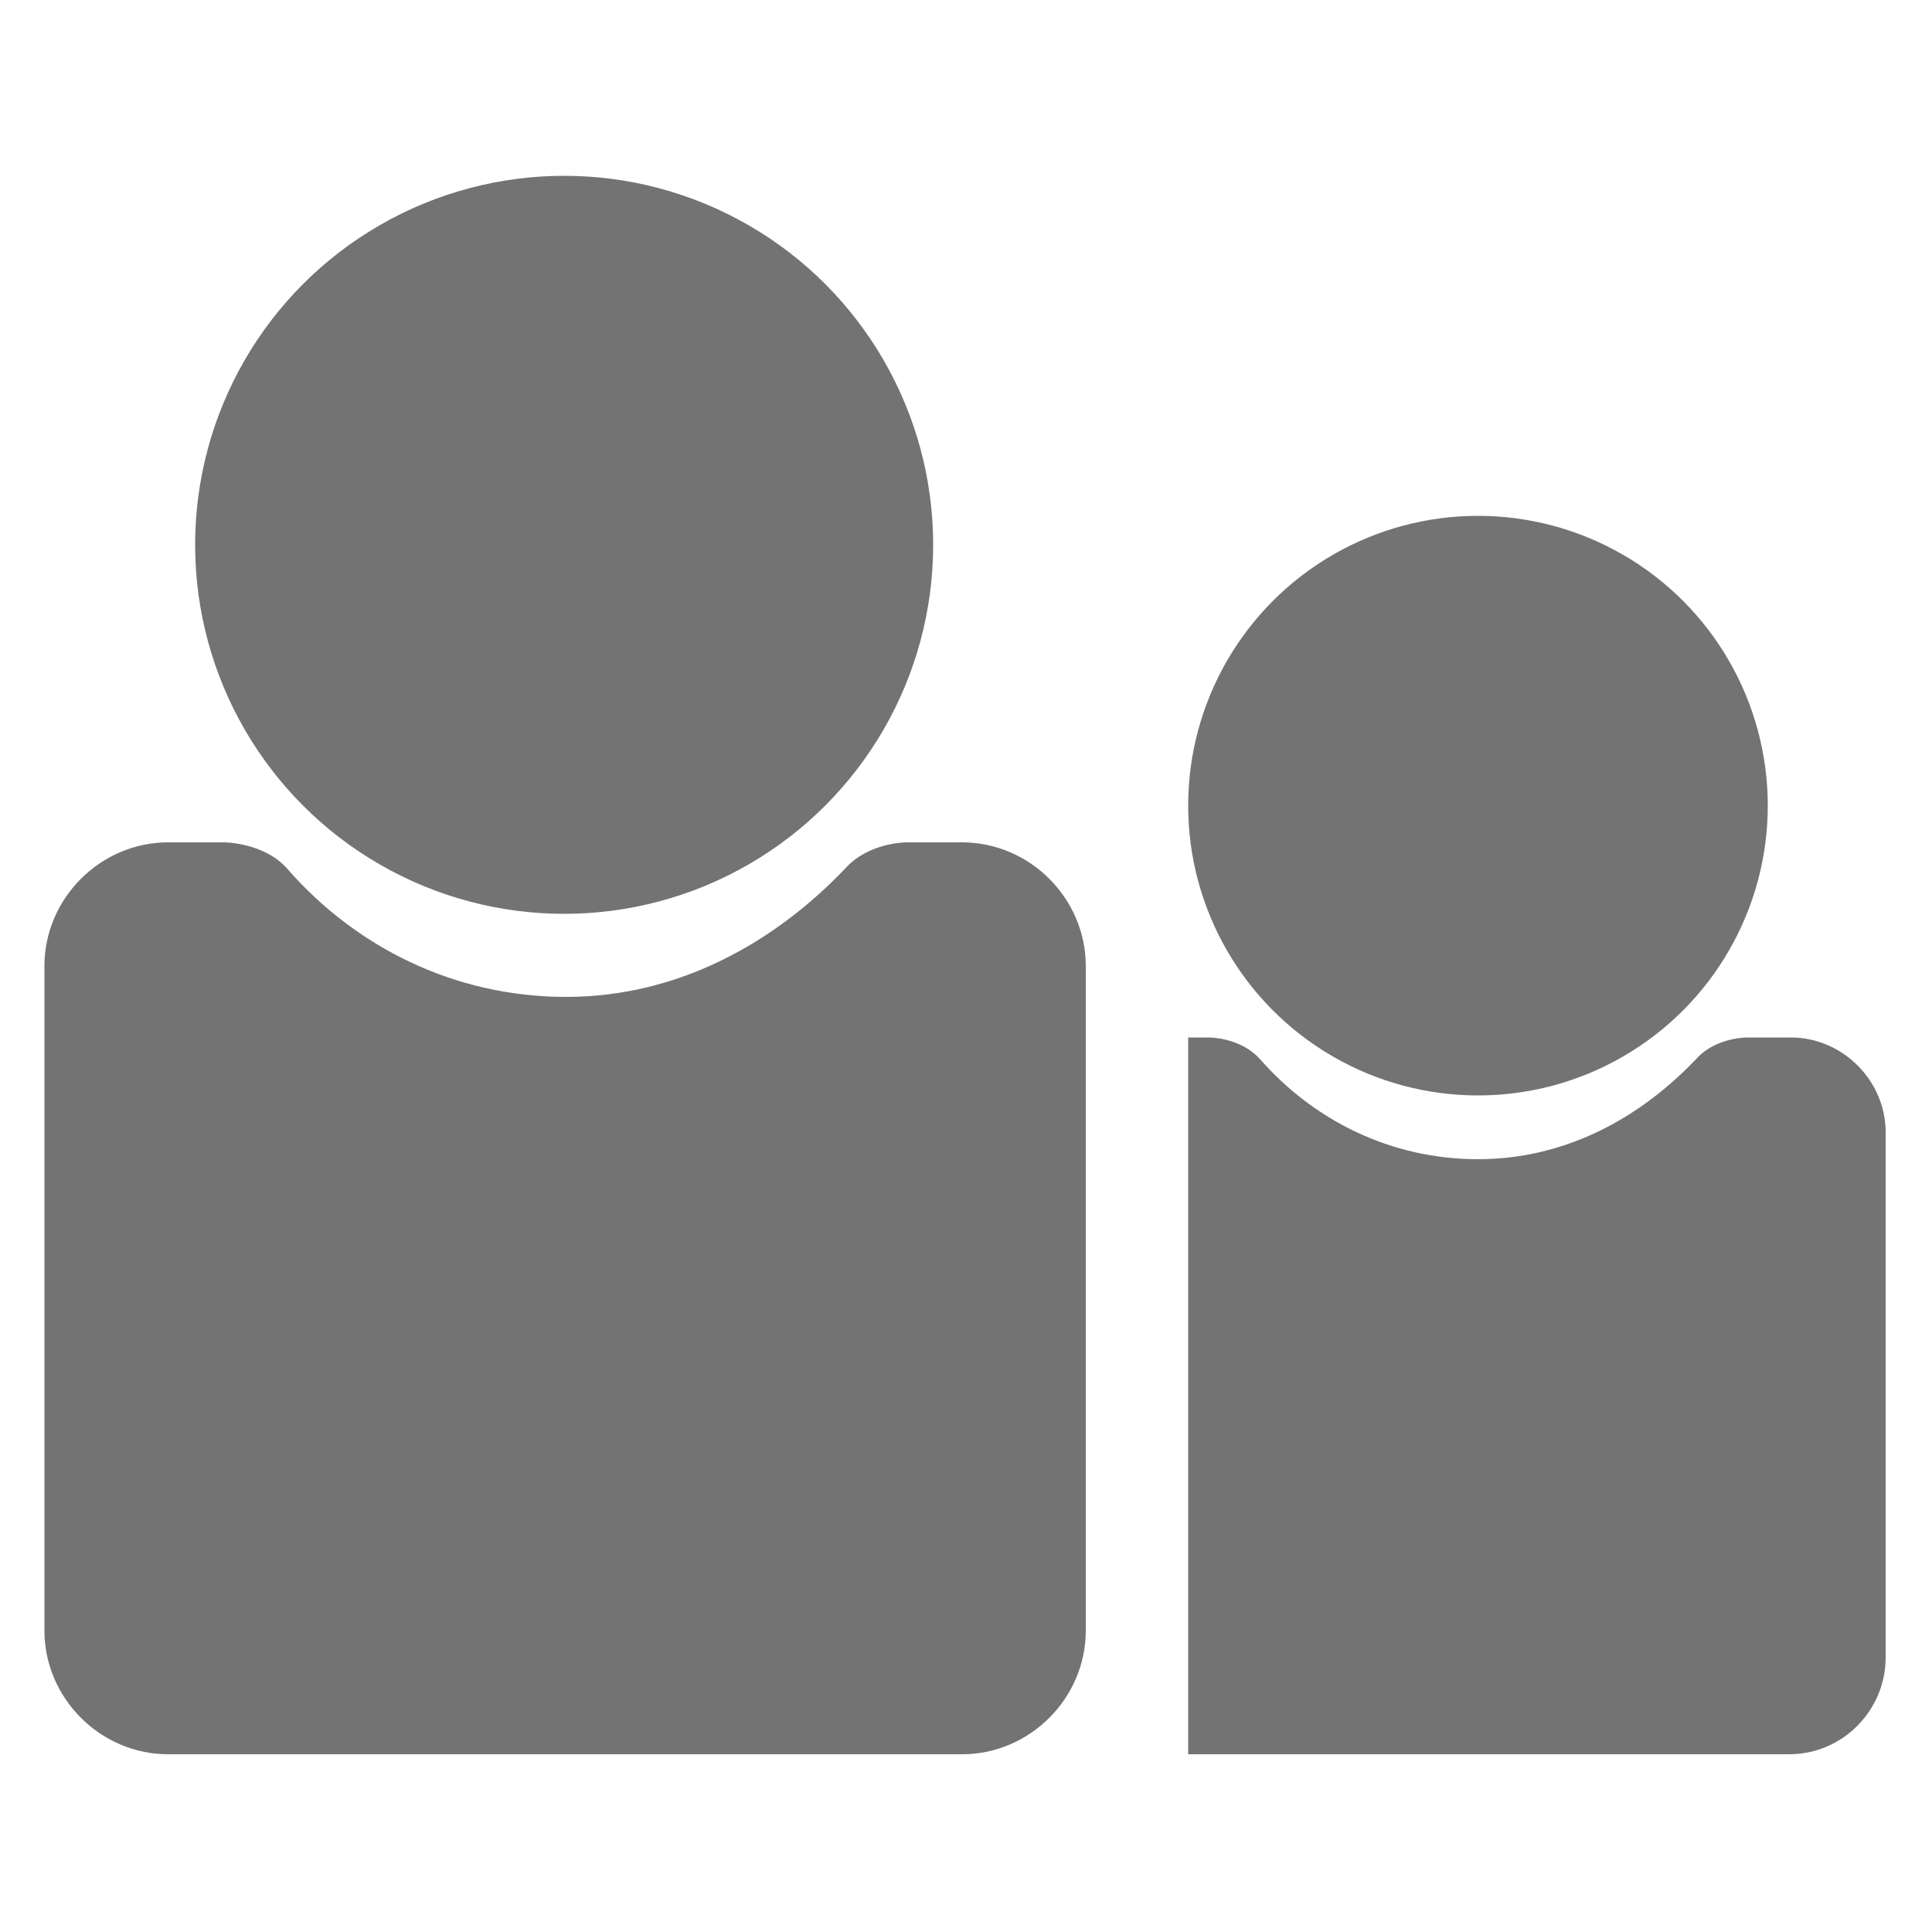 <?xml version="1.0" encoding="utf-8"?>
<!-- Generator: Adobe Illustrator 18.1.0, SVG Export Plug-In . SVG Version: 6.00 Build 0)  -->
<svg version="1.1" id="Layer_1" xmlns="http://www.w3.org/2000/svg" xmlns:xlink="http://www.w3.org/1999/xlink" x="0px" y="0px"
	 viewBox="0 0 100 100" enable-background="new 0 0 100 100" xml:space="preserve">
<g>
	<circle fill="#737373" cx="29.2" cy="28.2" r="19.1"/>
	<path fill="#737373" d="M49.8,43.6h-2.9c0,0-1.9,0-3.1,1.3c-3.7,3.9-8.7,6.7-14.5,6.7c-5.8,0-10.9-2.6-14.4-6.6
		c-1.2-1.4-3.3-1.4-3.3-1.4H8.7c-3.5,0-6.4,2.9-6.4,6.4v34.4c0,3.5,2.9,6.4,6.4,6.4h41.1c3.5,0,6.4-2.9,6.4-6.4V50
		C56.2,46.5,53.3,43.6,49.8,43.6z"/>
	<circle fill="#737373" cx="76.5" cy="41.7" r="15"/>
	<path fill="#737373" d="M92.7,53.7h-2.3c0,0-1.5,0-2.5,1C85,57.8,81.1,60,76.5,60C72,60,68,58,65.2,54.8c-1-1.1-2.6-1.1-2.6-1.1
		h-1.1v37.1h31.1c2.8,0,5-2.3,5-5v-27C97.7,56,95.4,53.7,92.7,53.7z"/>
</g>
</svg>
